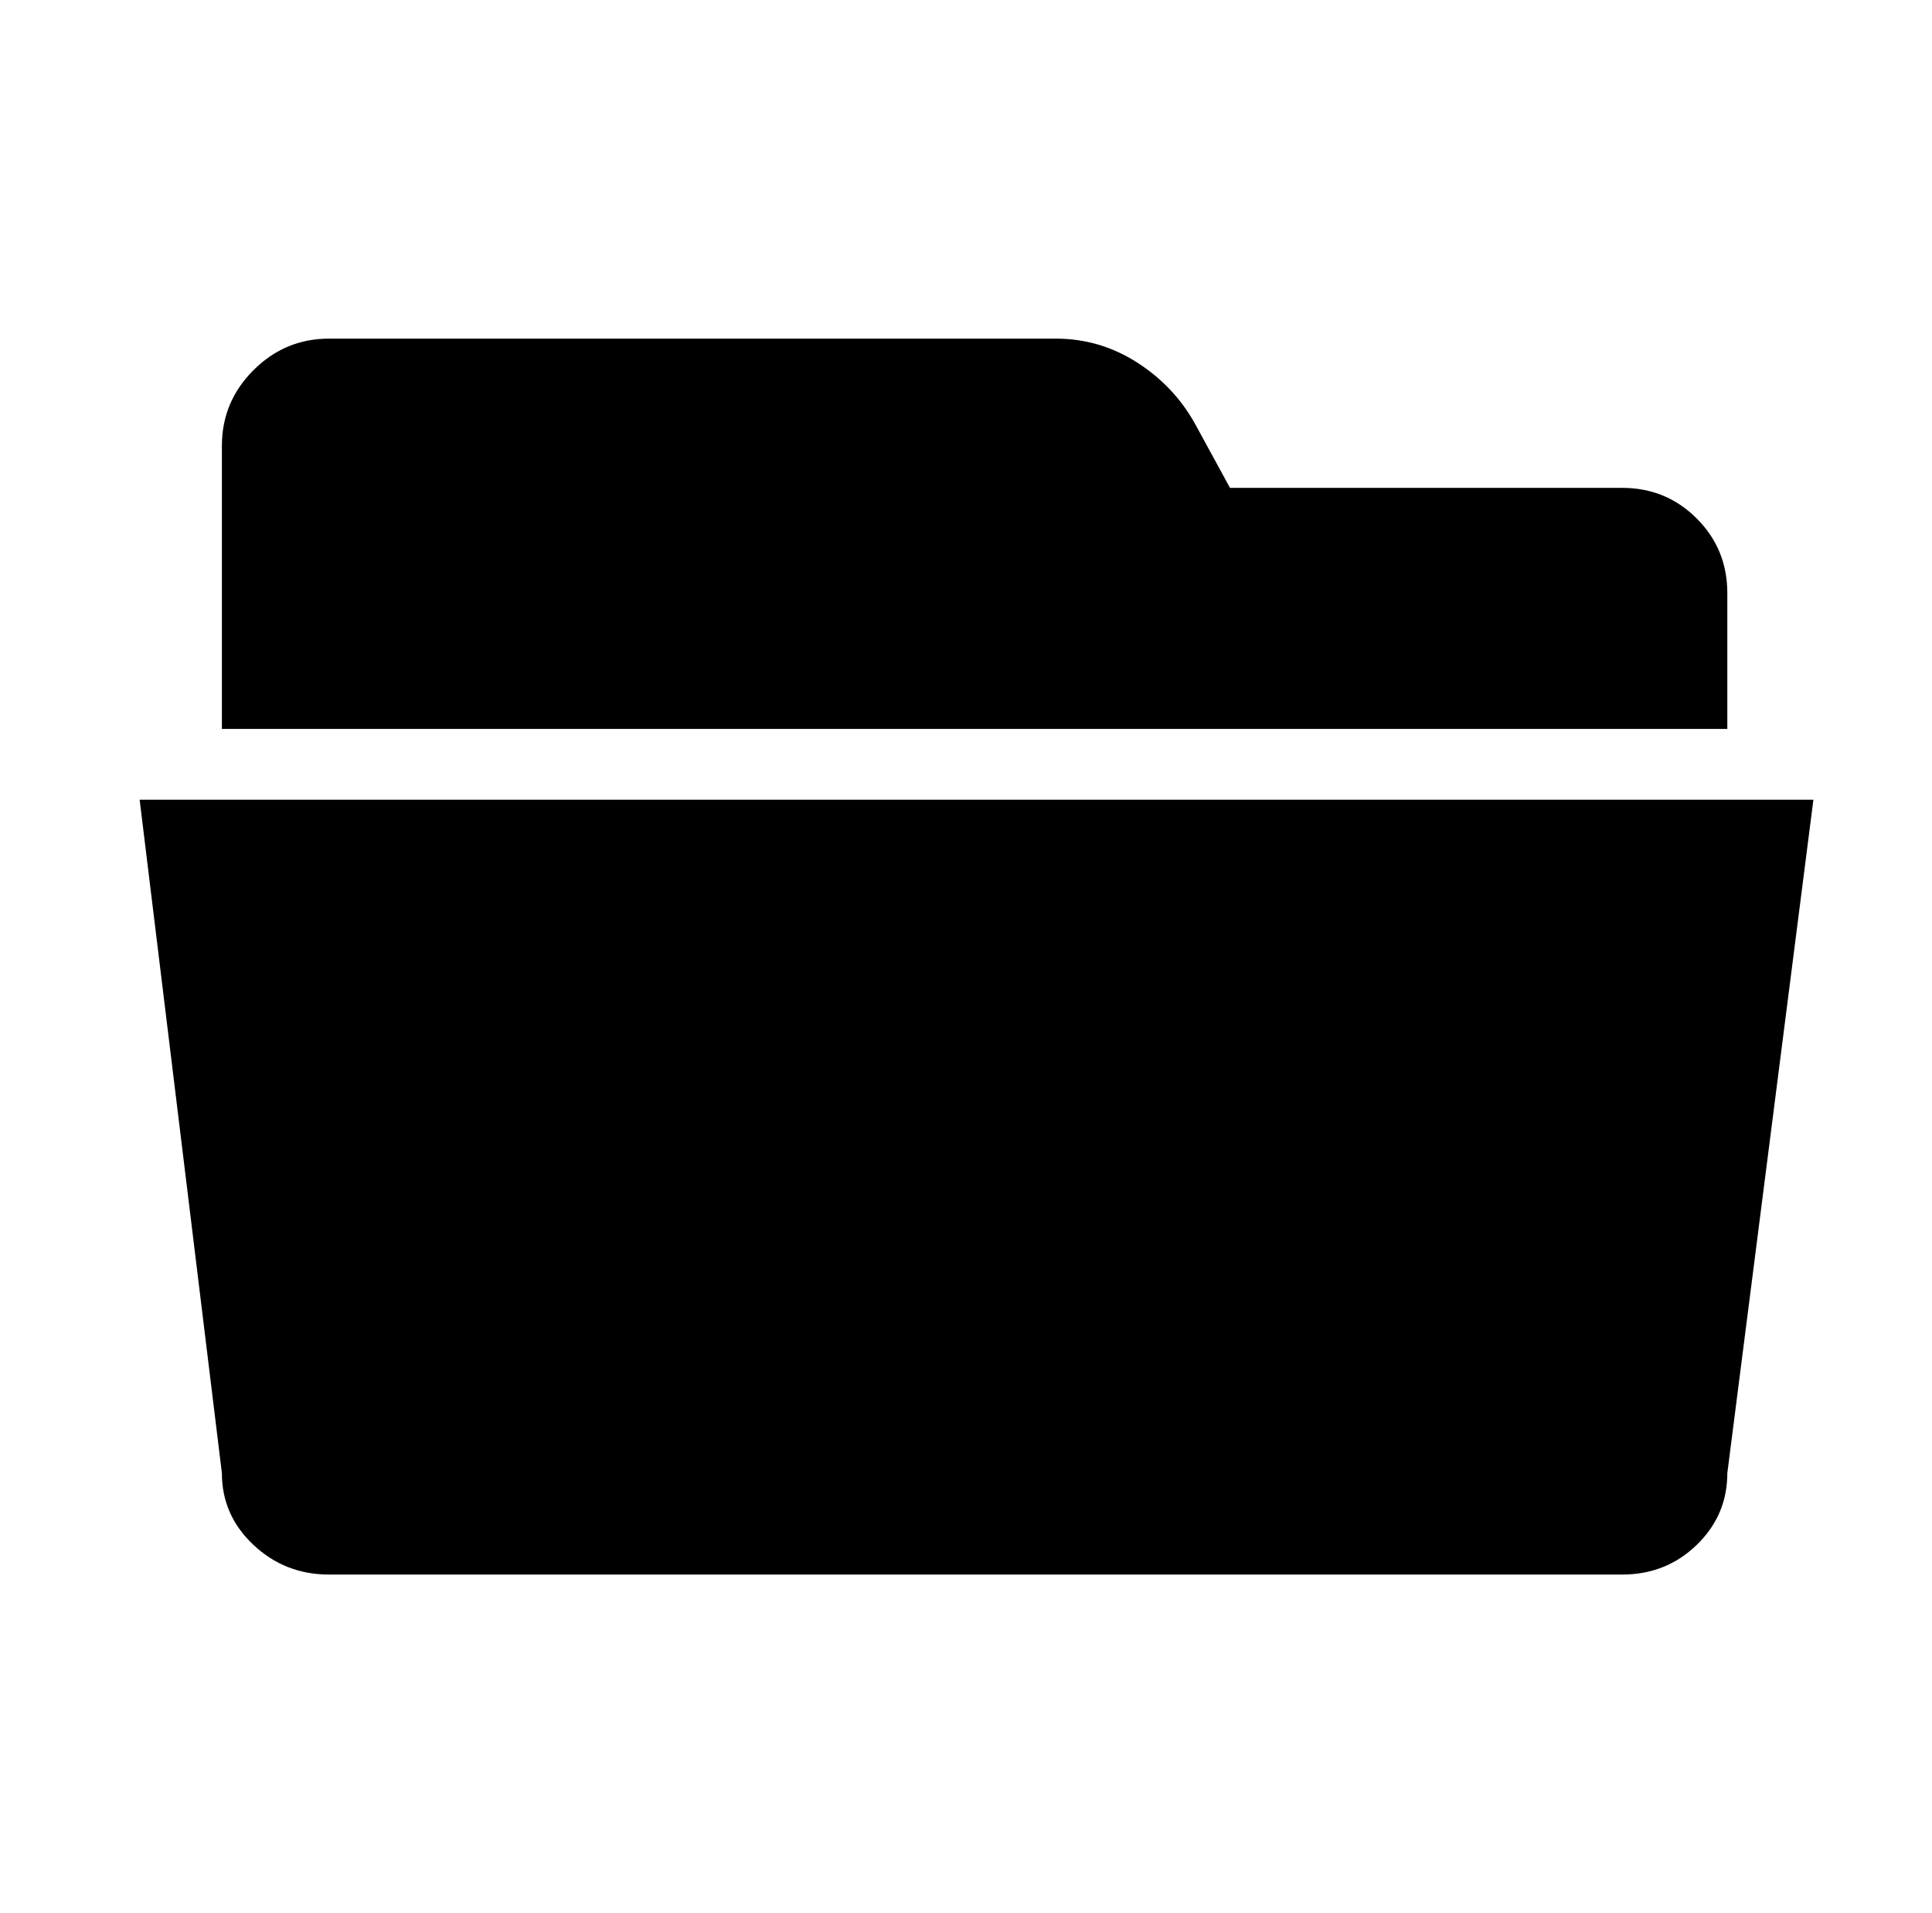 <svg xmlns="http://www.w3.org/2000/svg" viewBox="-10 0 1010 1000"><path d="M713 381h180v-71q0-23-16-39t-39-16H633l-18-33q-11-20-30.5-32.5T542 177H162q-23 0-39.5 16.5T106 233v148zm0 37H63l43 352q0 22 16.5 37.5T162 823h676q23 0 39-15.5t16-37.5l45-352z"/></svg>